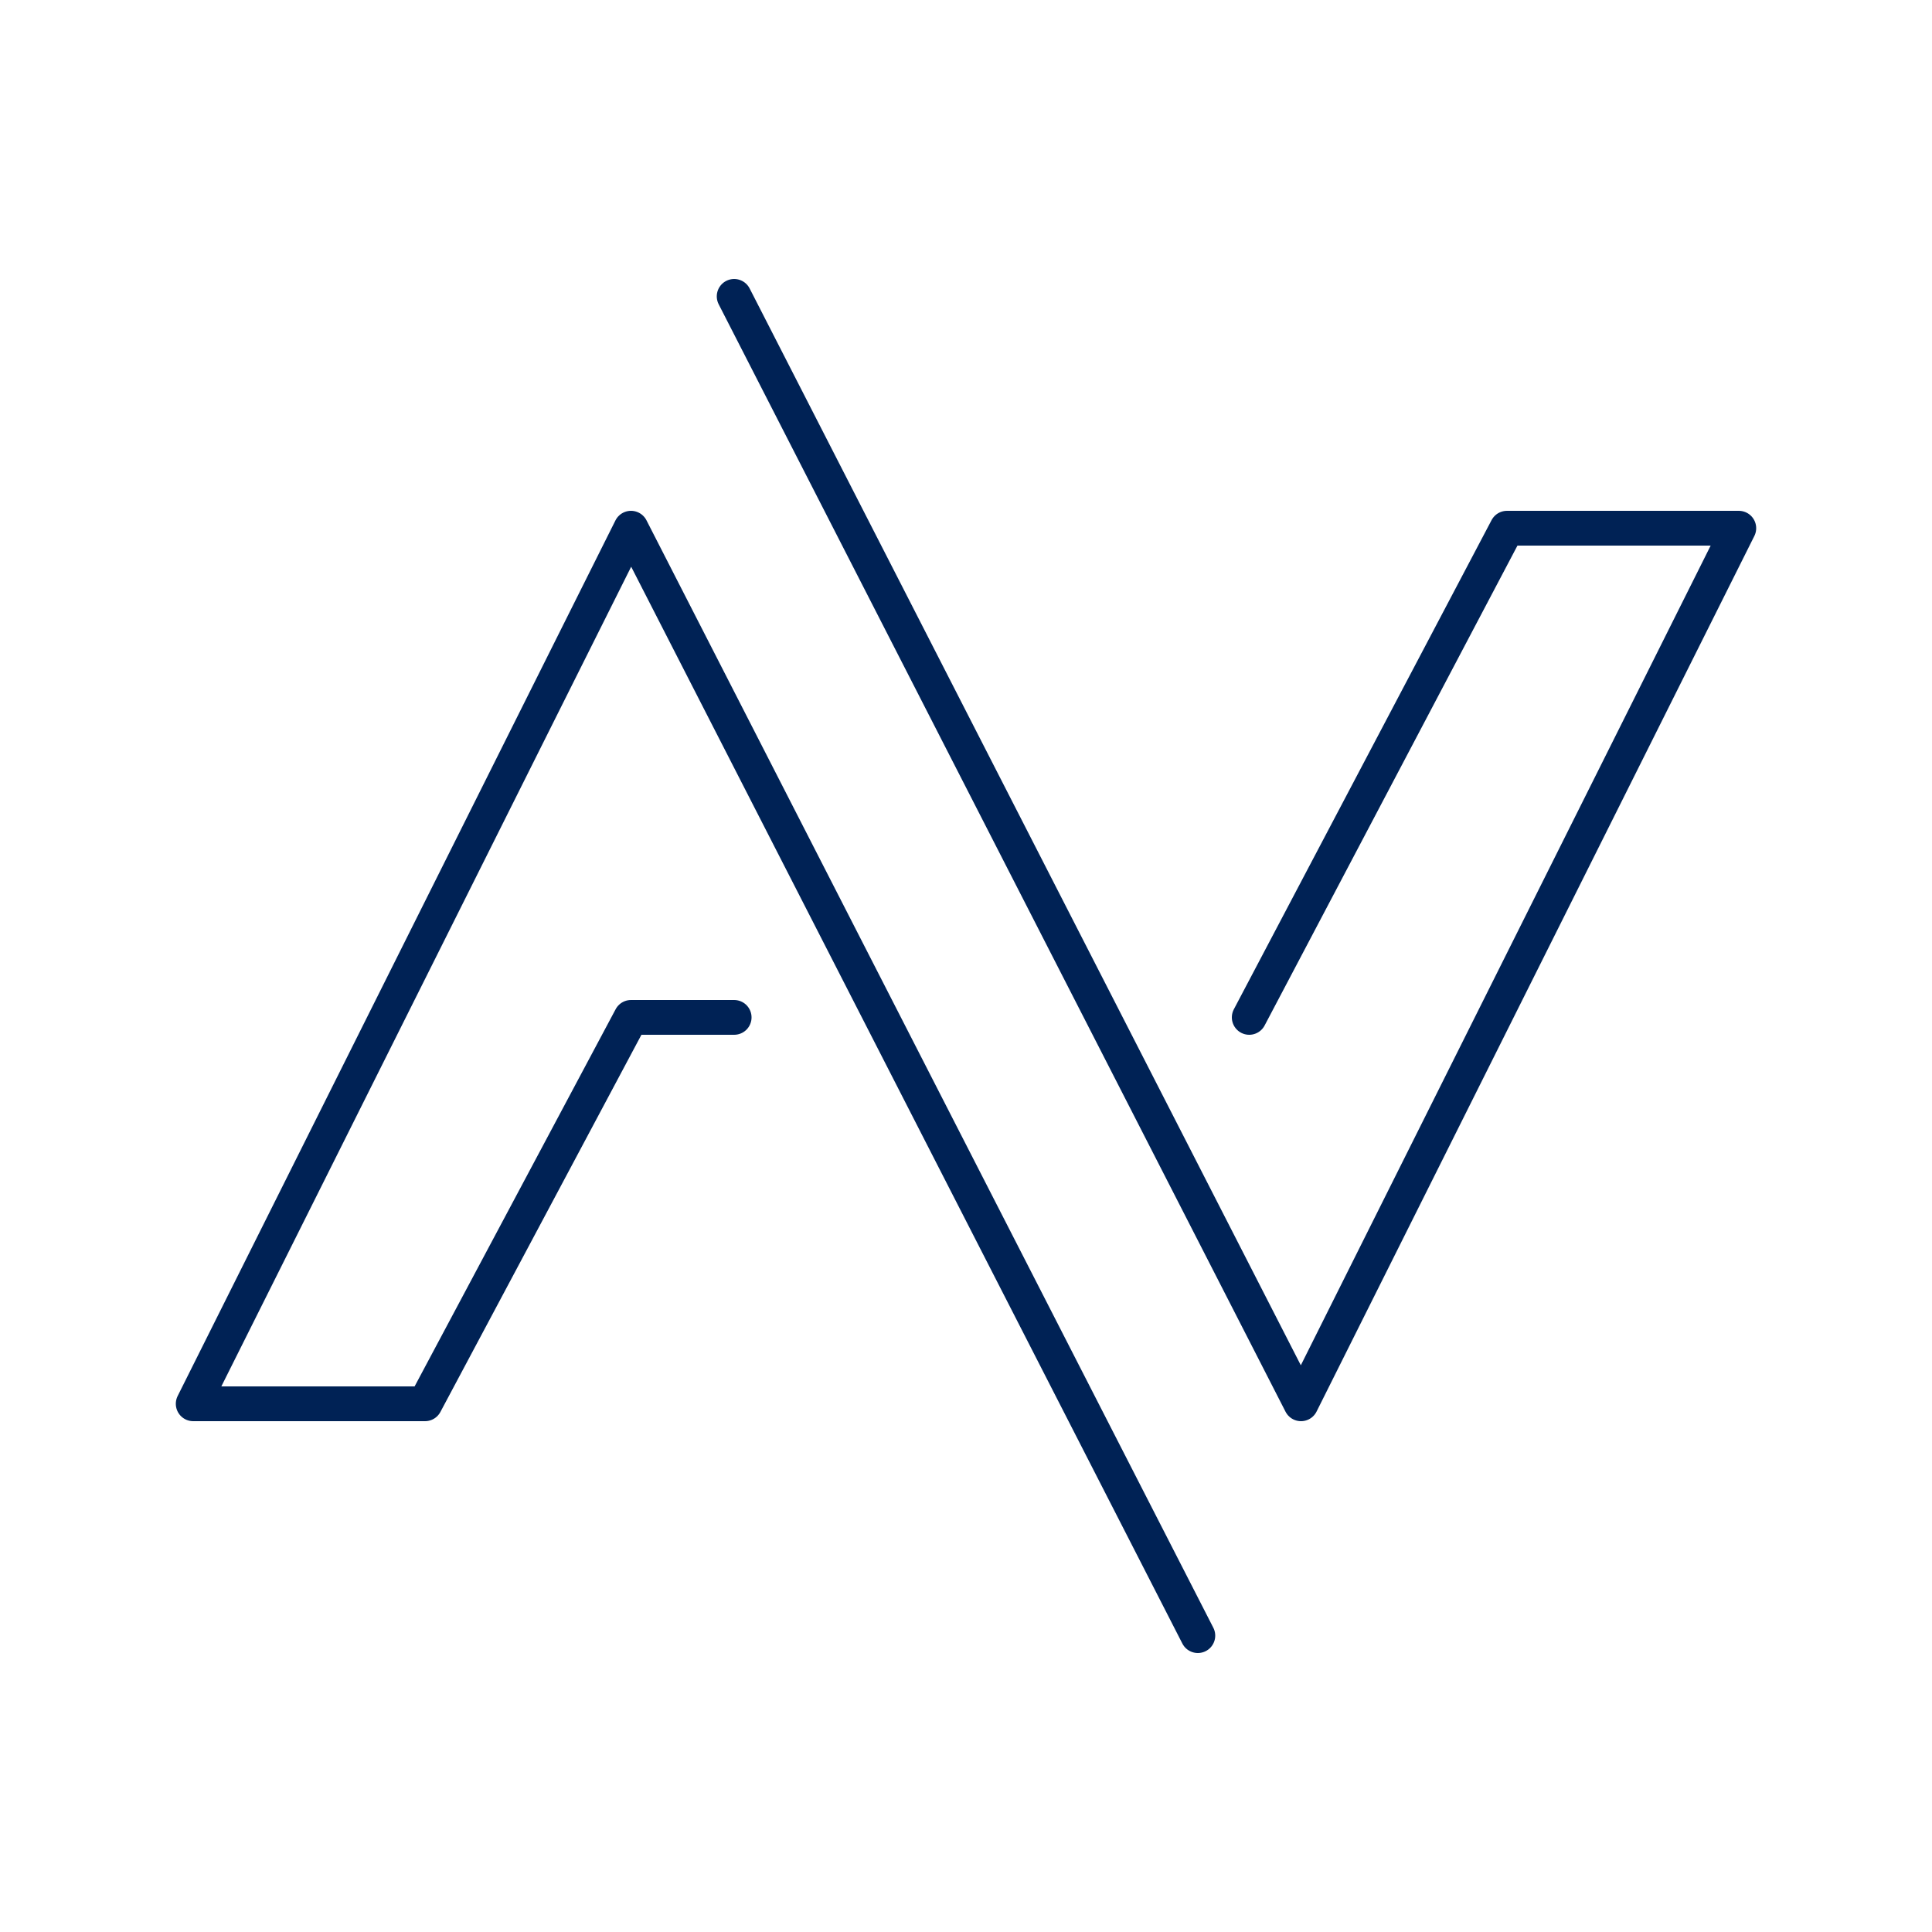 <?xml version="1.0" encoding="utf-8"?>
<!-- Generator: Adobe Illustrator 19.2.1, SVG Export Plug-In . SVG Version: 6.00 Build 0)  -->
<svg version="1.1" id="Layer_1" xmlns="http://www.w3.org/2000/svg" xmlns:xlink="http://www.w3.org/1999/xlink" x="0px" y="0px"
	 viewBox="0 0 500 500" style="enable-background:new 0 0 500 500;" xml:space="preserve">
<style type="text/css">
	.st0{fill:none;stroke:#002255;stroke-width:9;stroke-linecap:round;stroke-linejoin:round;stroke-miterlimit:10;}
</style>
<g>
	<polyline class="st0" points="323.3,263.3 390,136.7 450,136.7 336.7,363.3 190,76.7 	"/>
	<polyline class="st0" points="190,263.3 163.3,263.3 110,363.3 50,363.3 163.3,136.7 310,423.3 	"/>
</g>
</svg>
